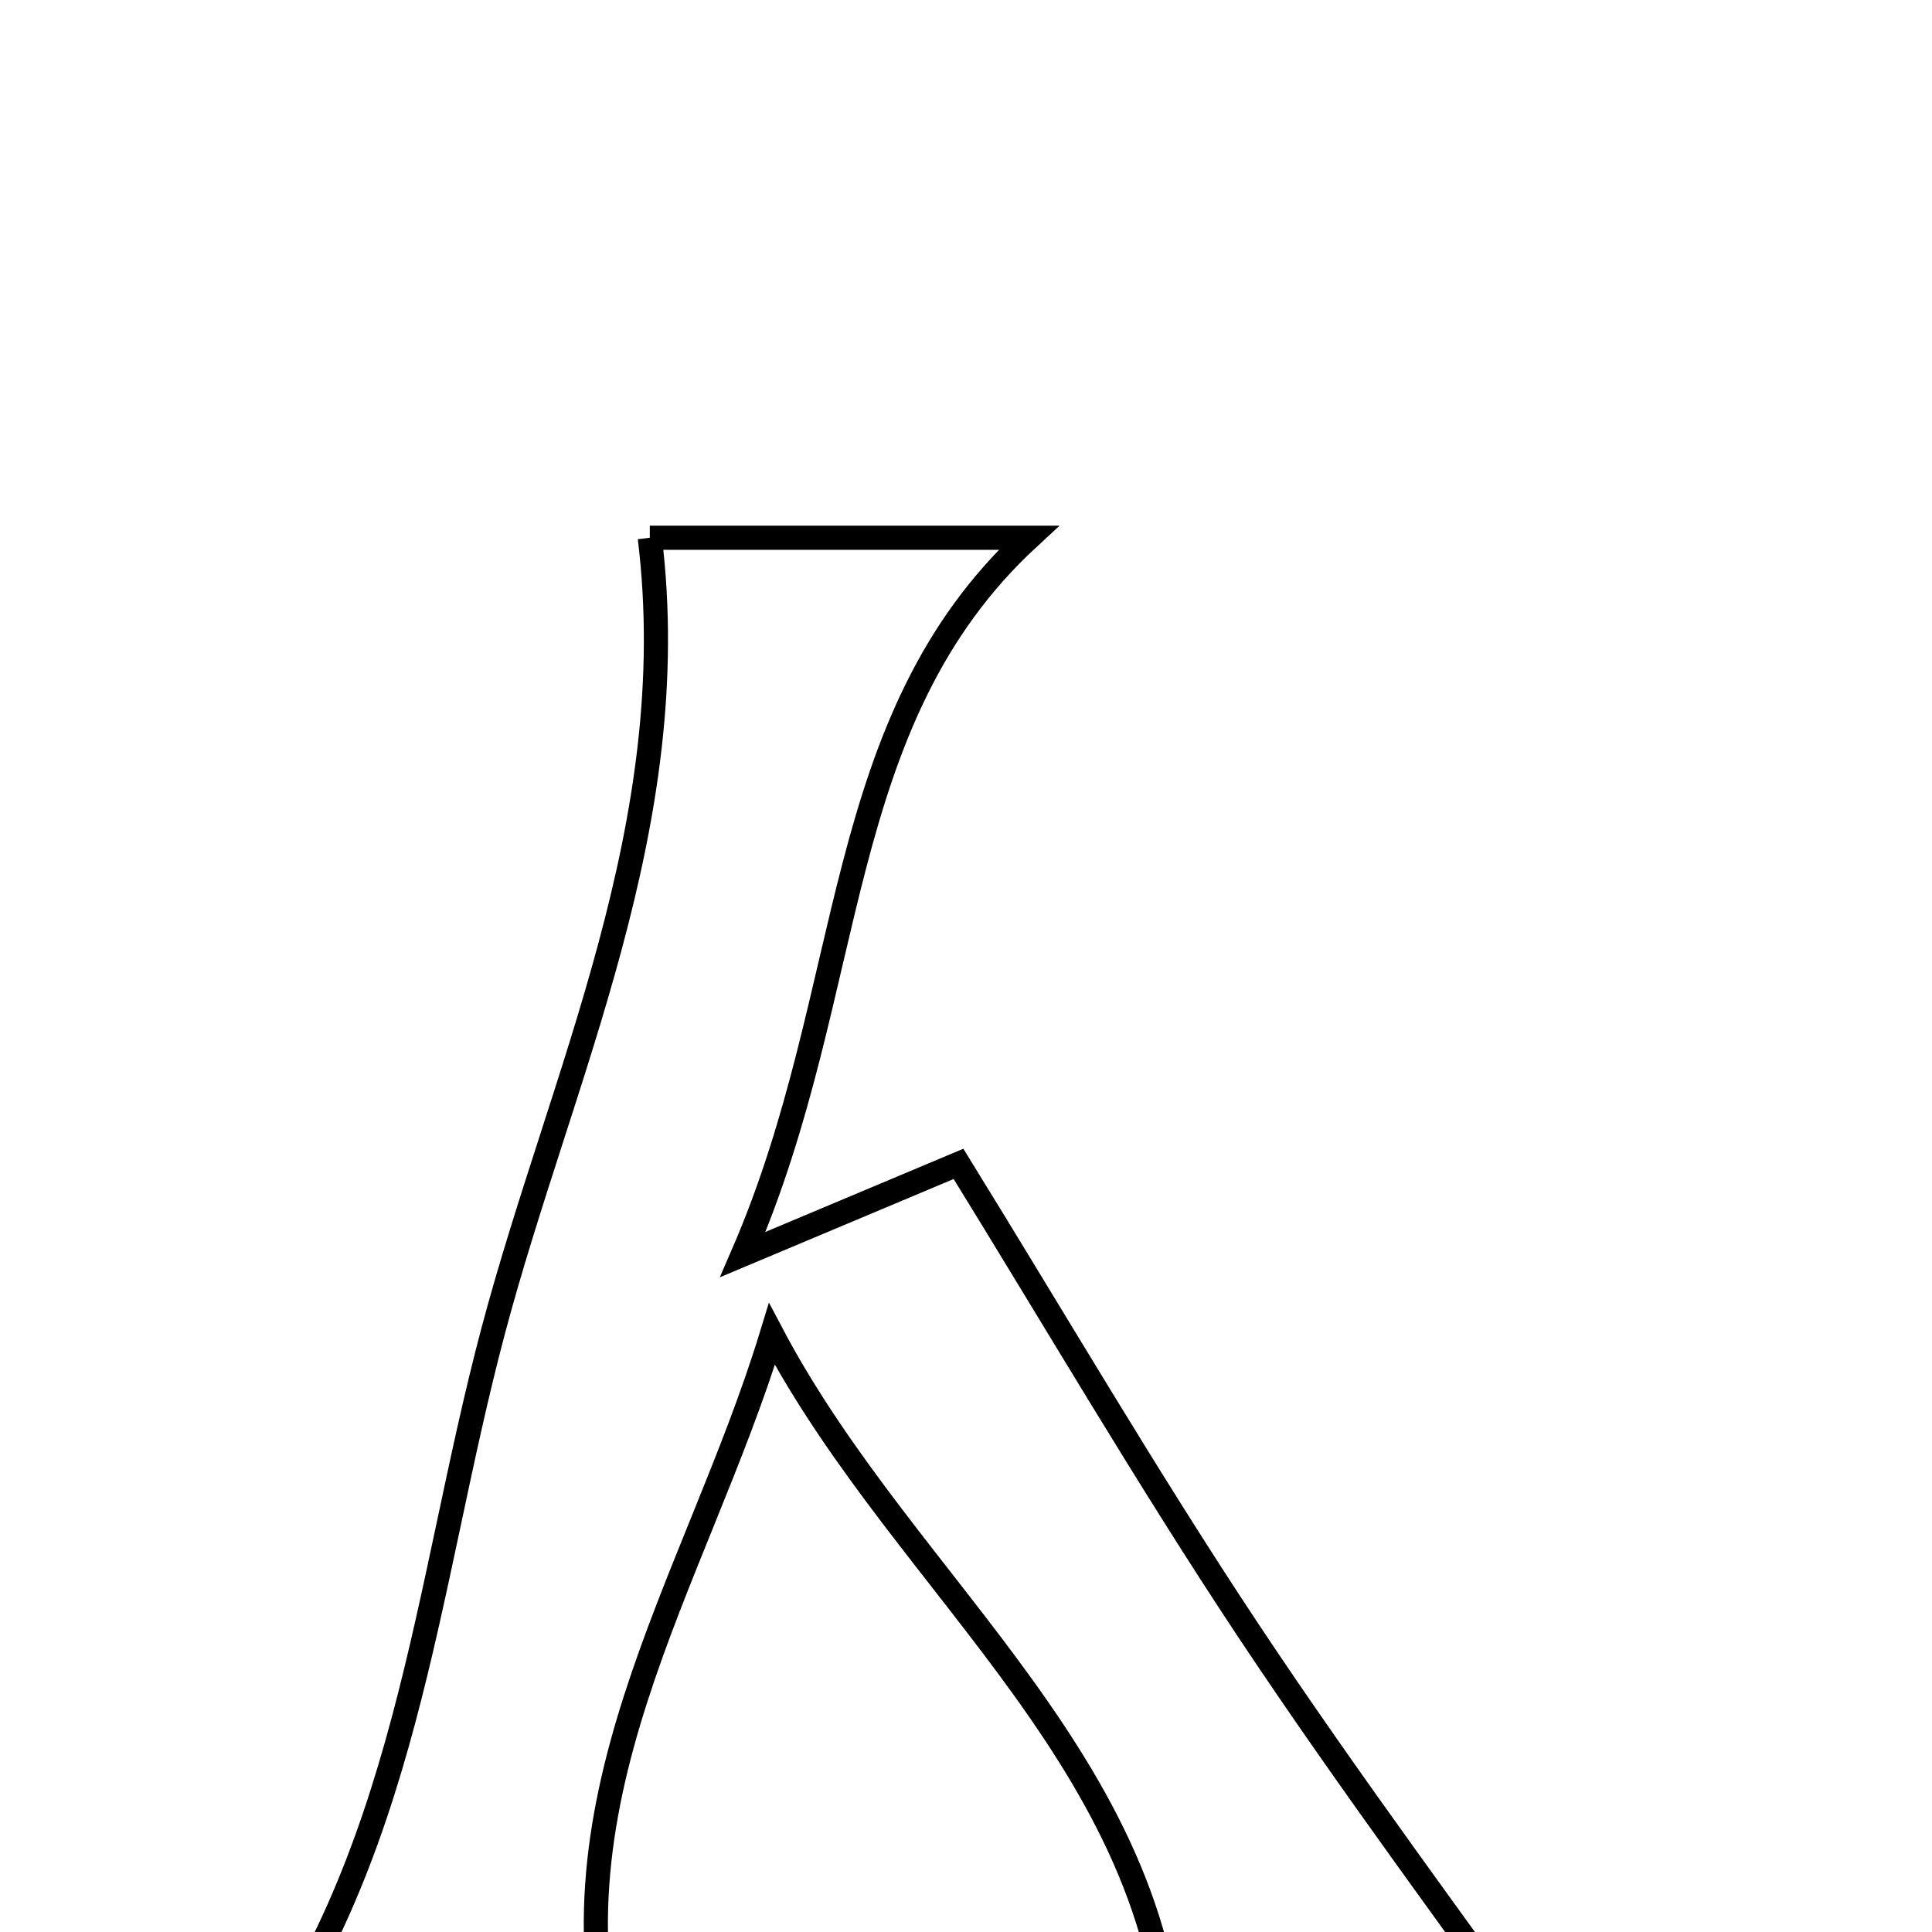 <svg xmlns="http://www.w3.org/2000/svg" viewBox="0.0 0.0 24.0 24.0" height="200px" width="200px"><path fill="none" stroke="black" stroke-width=".3" stroke-opacity="1.0"  filling="0" d="M8.072 6.68 C9.325 6.68 11.048 6.68 12.779 6.68 C10.306 8.963 10.665 12.269 9.228 15.584 C10.56 15.024 11.3 14.713 11.907 14.458 C13.106 16.399 14.253 18.366 15.51 20.259 C16.788 22.182 18.175 24.033 19.472 25.854 C18.028 25.854 16.229 25.854 14.571 25.854 C14.563 21.987 11.278 19.771 9.589 16.573 C8.643 19.671 6.652 22.452 7.697 25.879 C6.234 25.879 4.589 25.879 2.922 25.879 C5.065 23.146 5.28 19.719 6.126 16.535 C6.969 13.36 8.508 10.247 8.072 6.68"></path></svg>